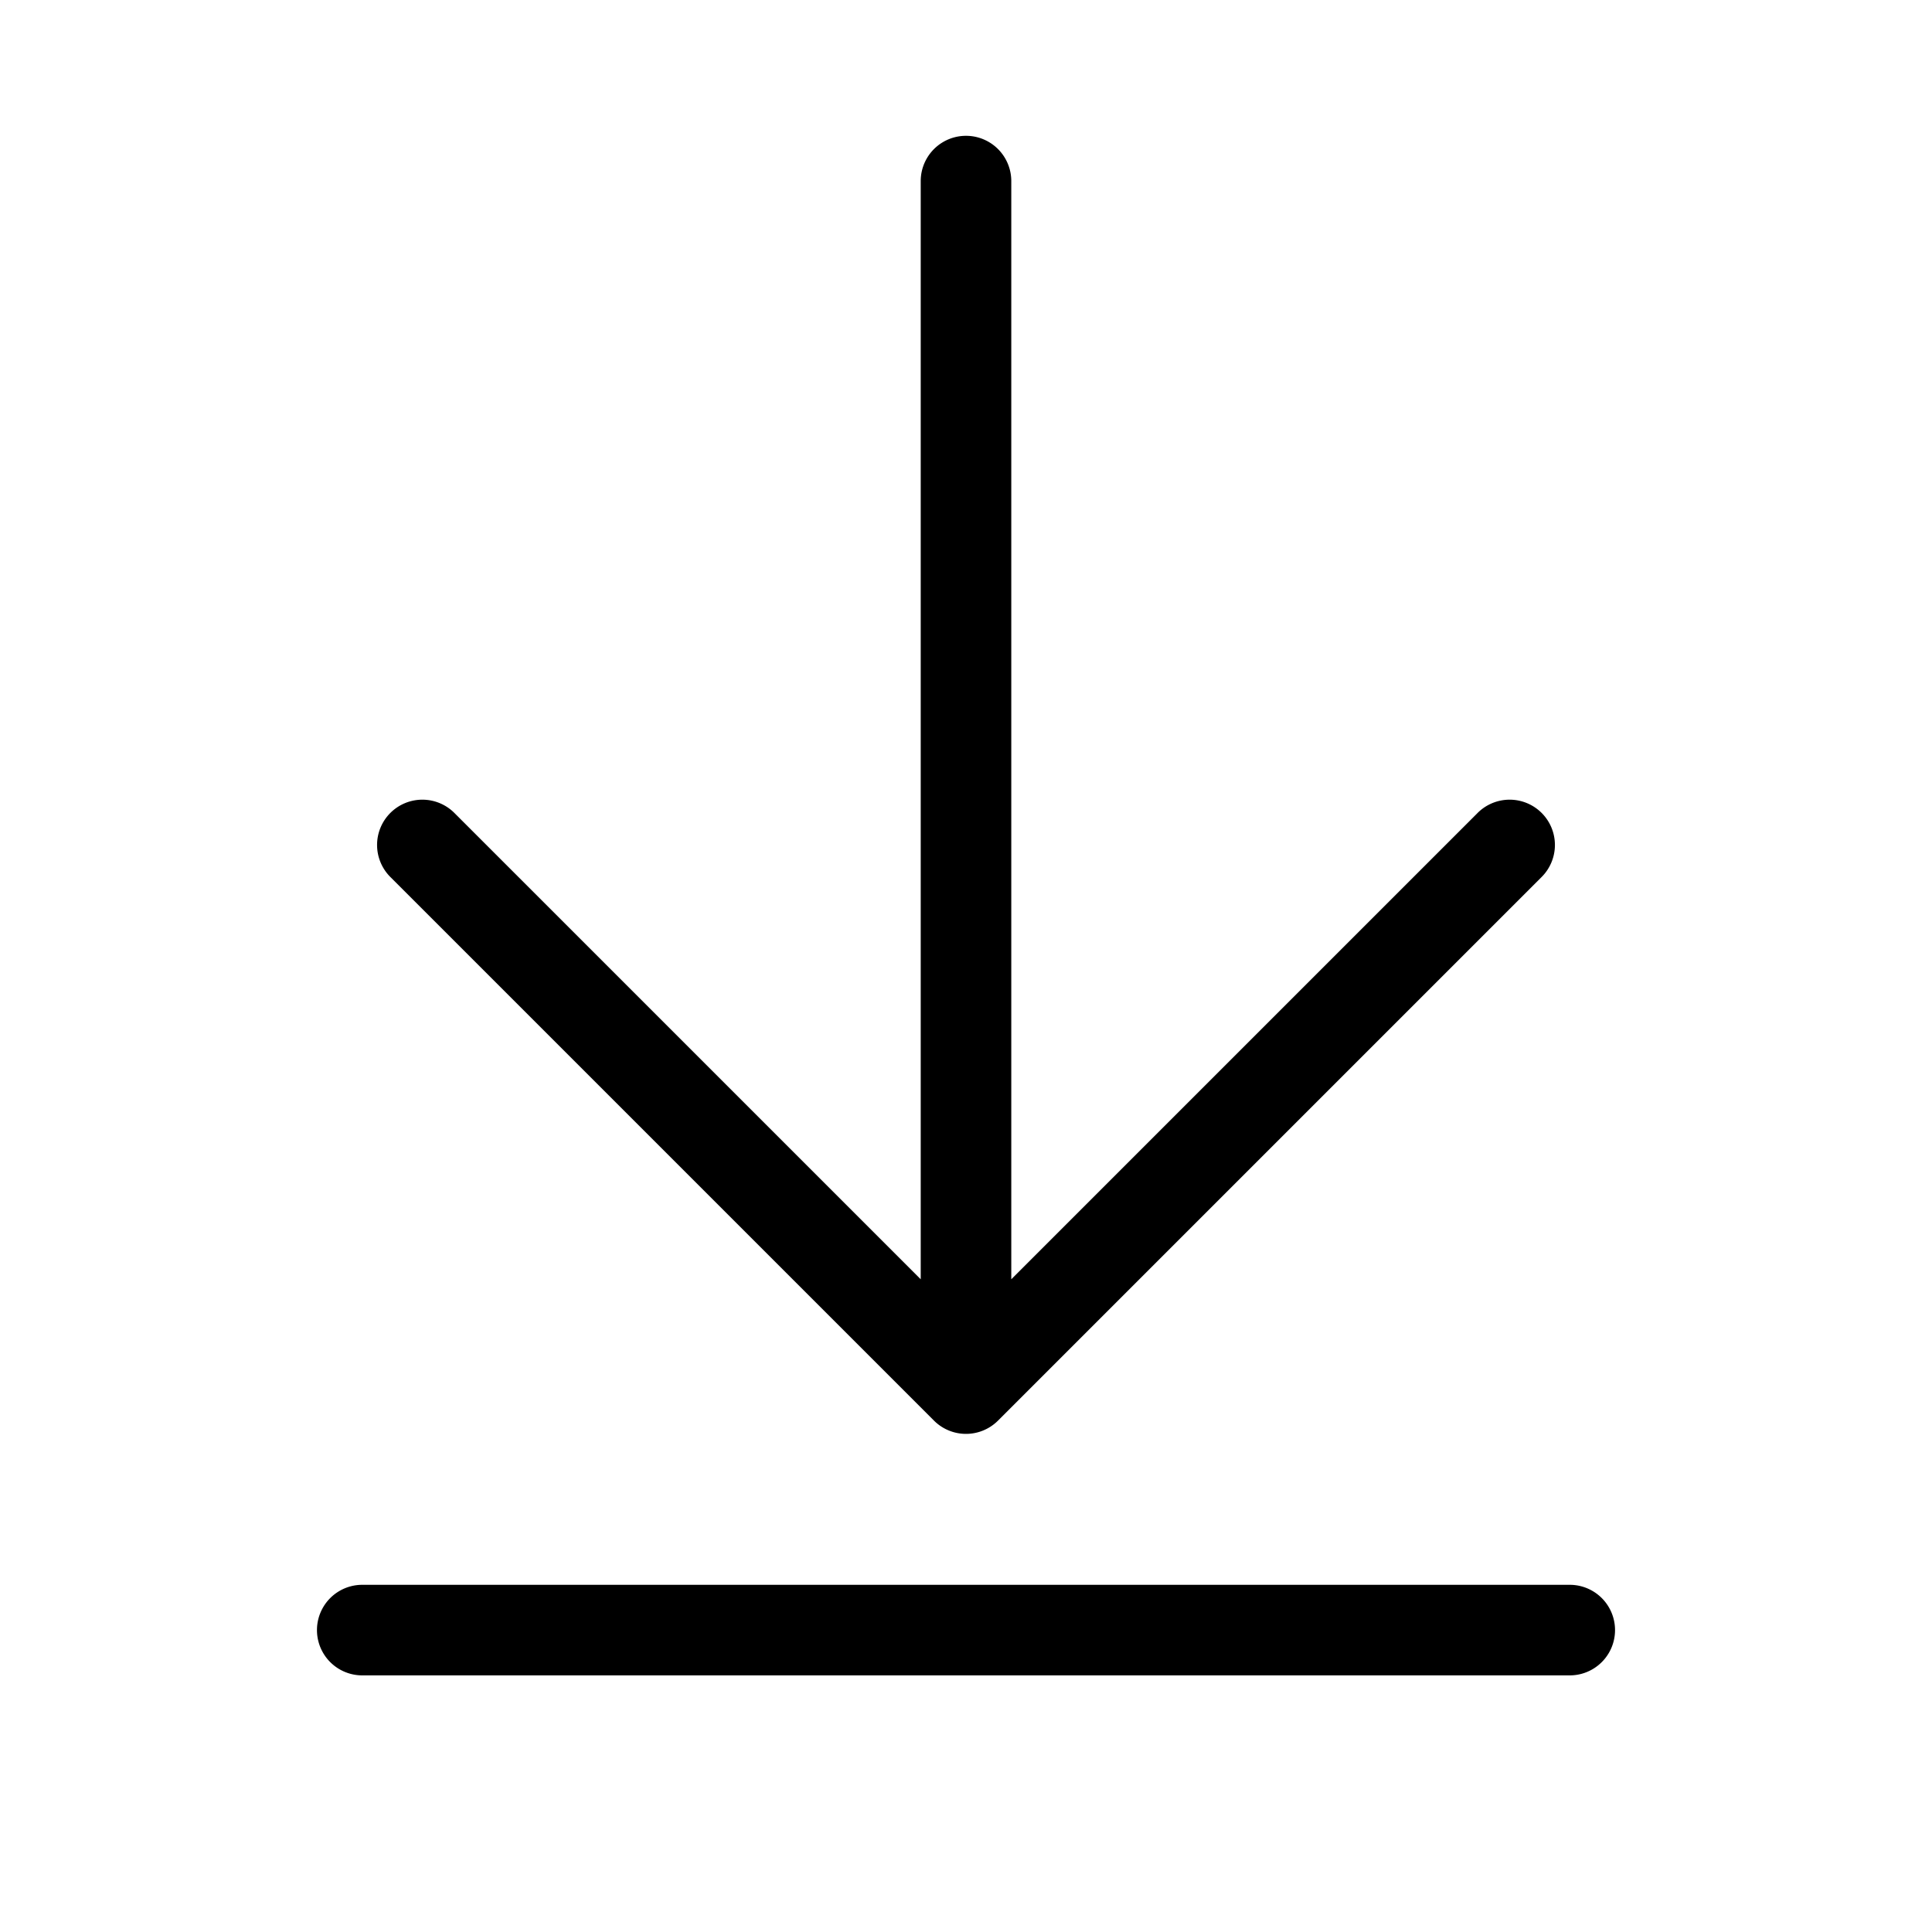 <svg id="Flat" xmlns="http://www.w3.org/2000/svg" viewBox="0 0 256 256">
  <path d="M51.757,116.239a6,6,0,1,1,8.485-8.485L122,169.511V23.996a6,6,0,0,1,12,0V169.511l61.757-61.757a6,6,0,1,1,8.485,8.485l-72,72a6,6,0,0,1-8.485,0ZM208,209.996H48a6,6,0,1,0,0,12H208a6,6,0,0,0,0-12Z"/>
</svg>
